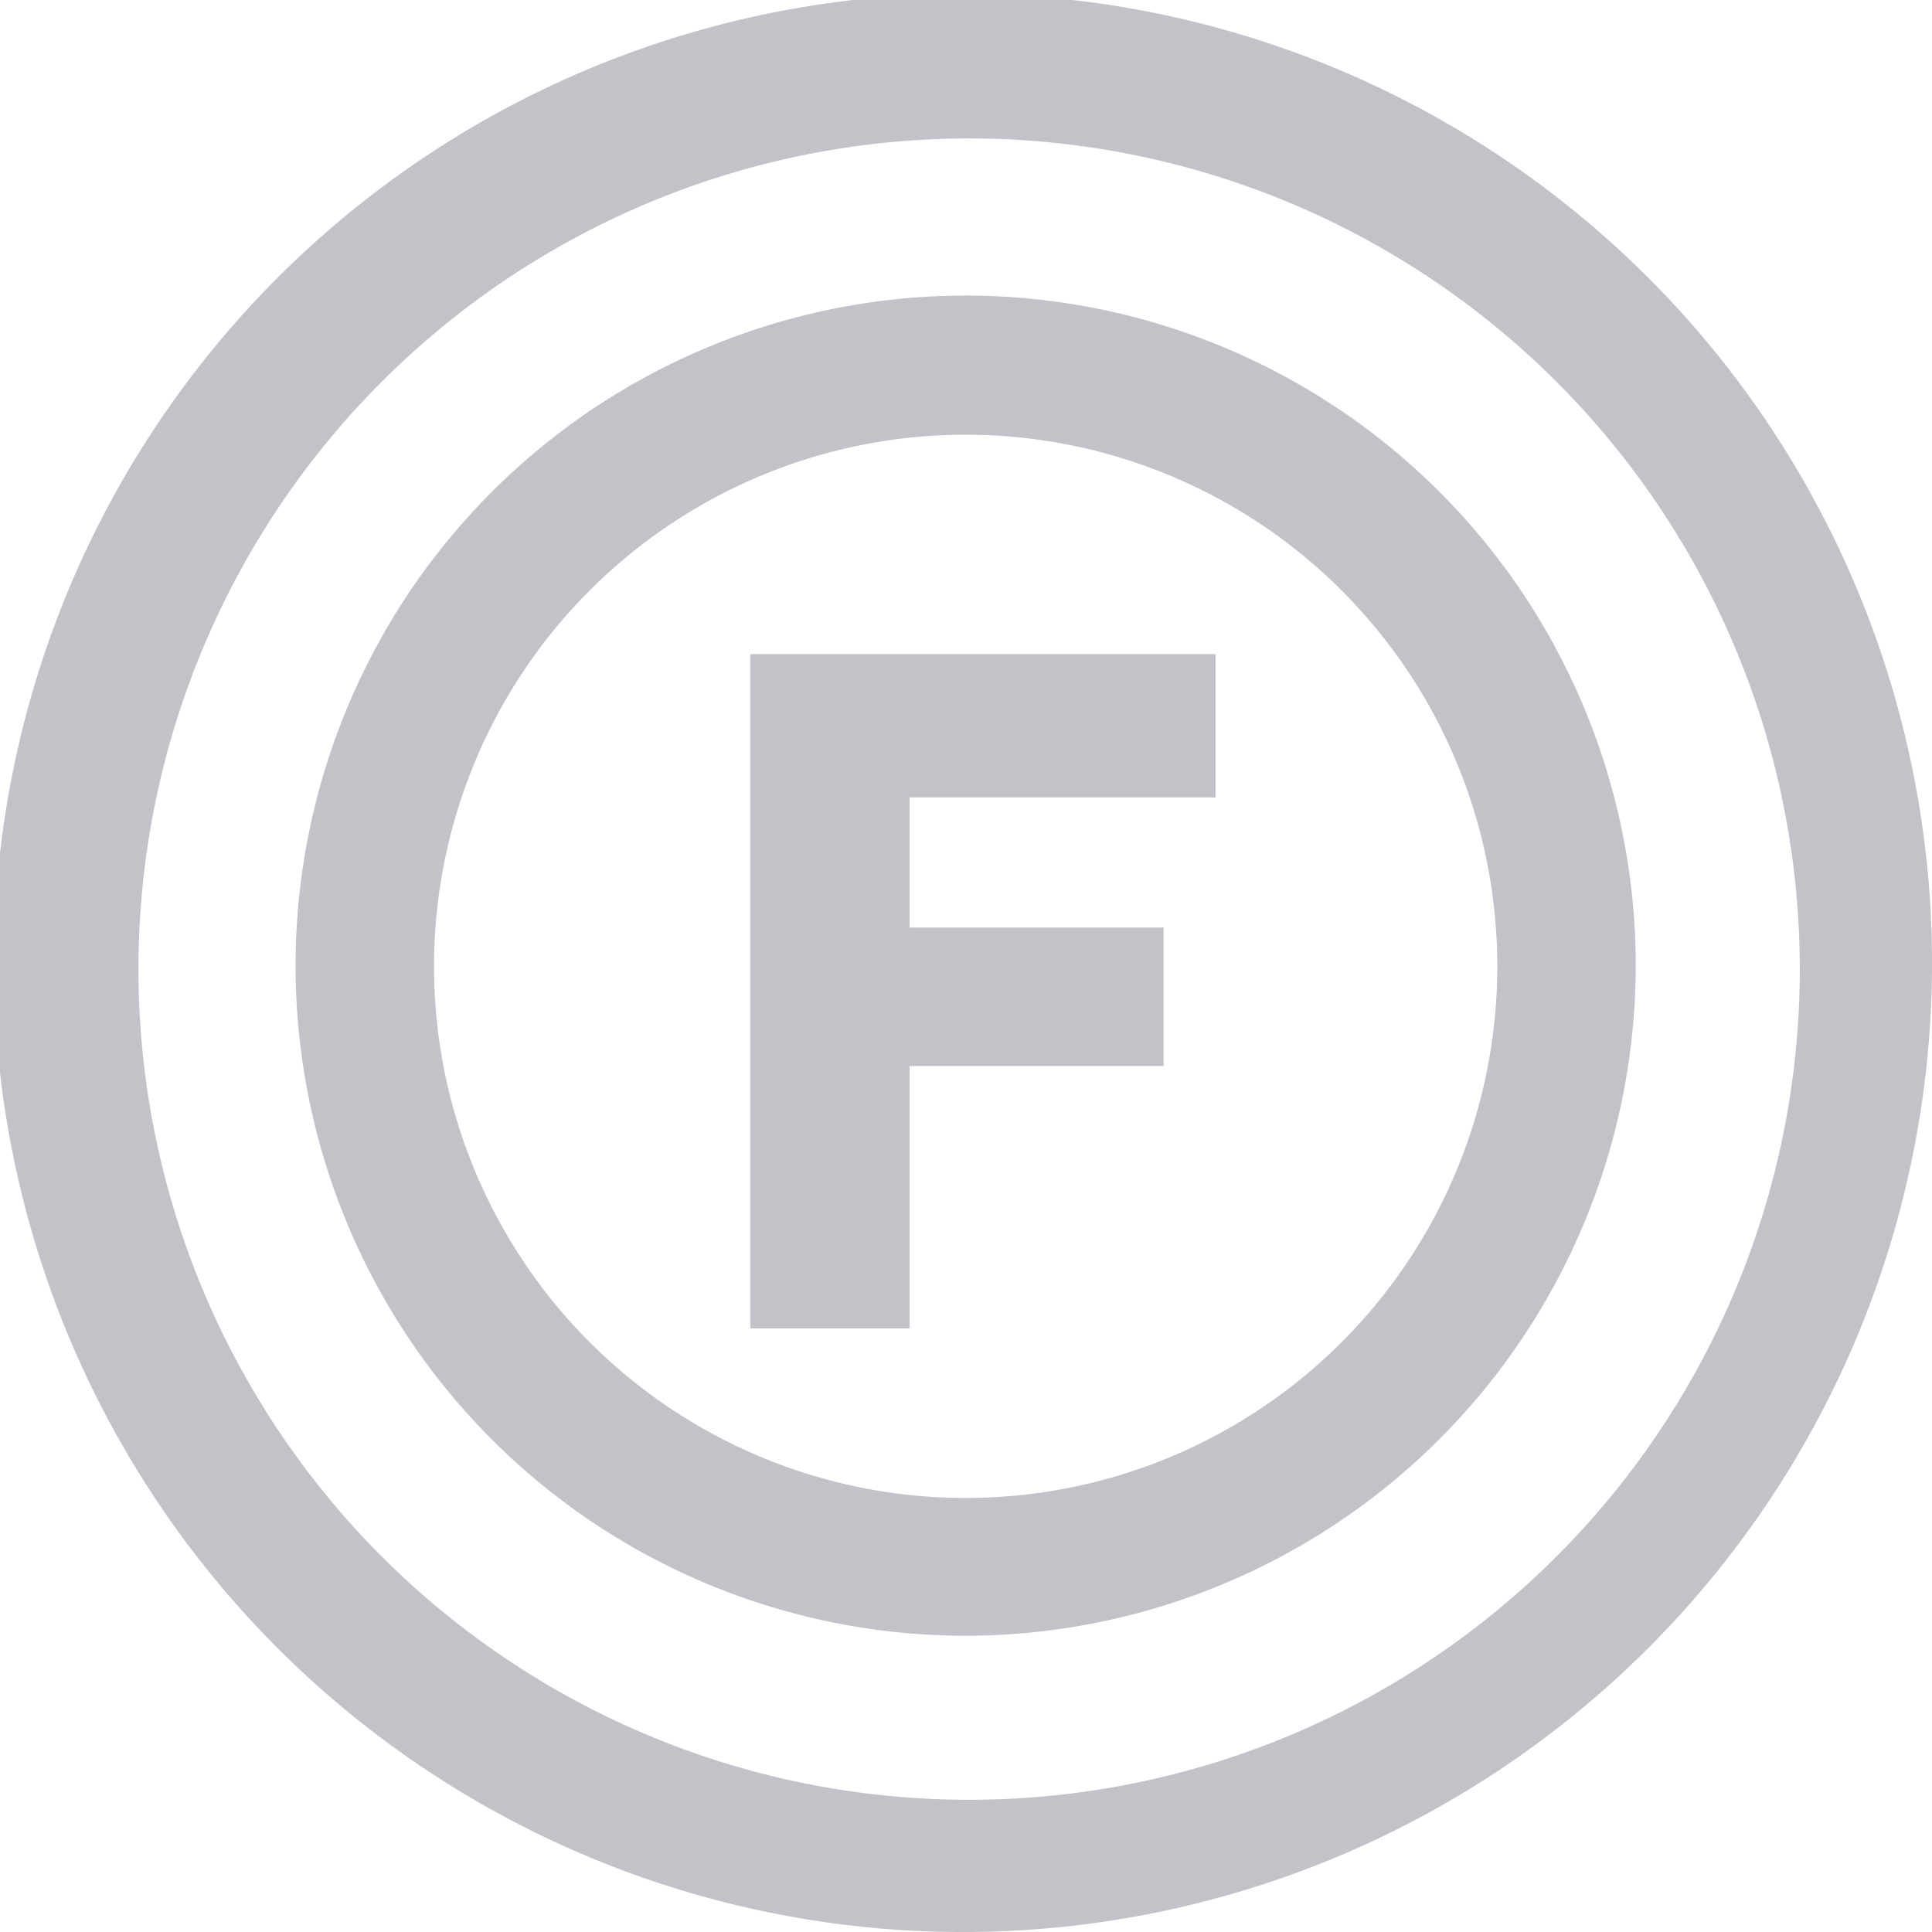 <svg xmlns="http://www.w3.org/2000/svg" viewBox="0 0 27.91 27.91"><defs><style>.cls-1{fill:#c1c3c9;}</style></defs><g id="Layer_2" data-name="Layer 2"><g id="Layer_3" data-name="Layer 3"><path class="cls-1" d="M14,27.91A14,14,0,1,1,27.91,14,14,14,0,0,1,14,27.91ZM14,2a12,12,0,1,0,12,12A12,12,0,0,0,14,2Z"/><path class="cls-1" d="M14,23.63A9.68,9.68,0,1,1,23.63,14,9.69,9.69,0,0,1,14,23.63ZM14,6.28A7.68,7.68,0,1,0,21.63,14,7.68,7.68,0,0,0,14,6.28Z"/><path class="cls-1" d="M11.09,18.94V9.7h6.22v1.57H12.89v2.38h3.67v1.46H12.89v3.83Z"/><path class="cls-1" d="M13.14,19.19h-2.3V9.45h6.72v2.07H13.14V13.4h3.67v2H13.14Zm-1.8-.5h1.3V14.86h3.67v-1H12.64V11h4.42V10H11.34Z"/></g></g></svg>